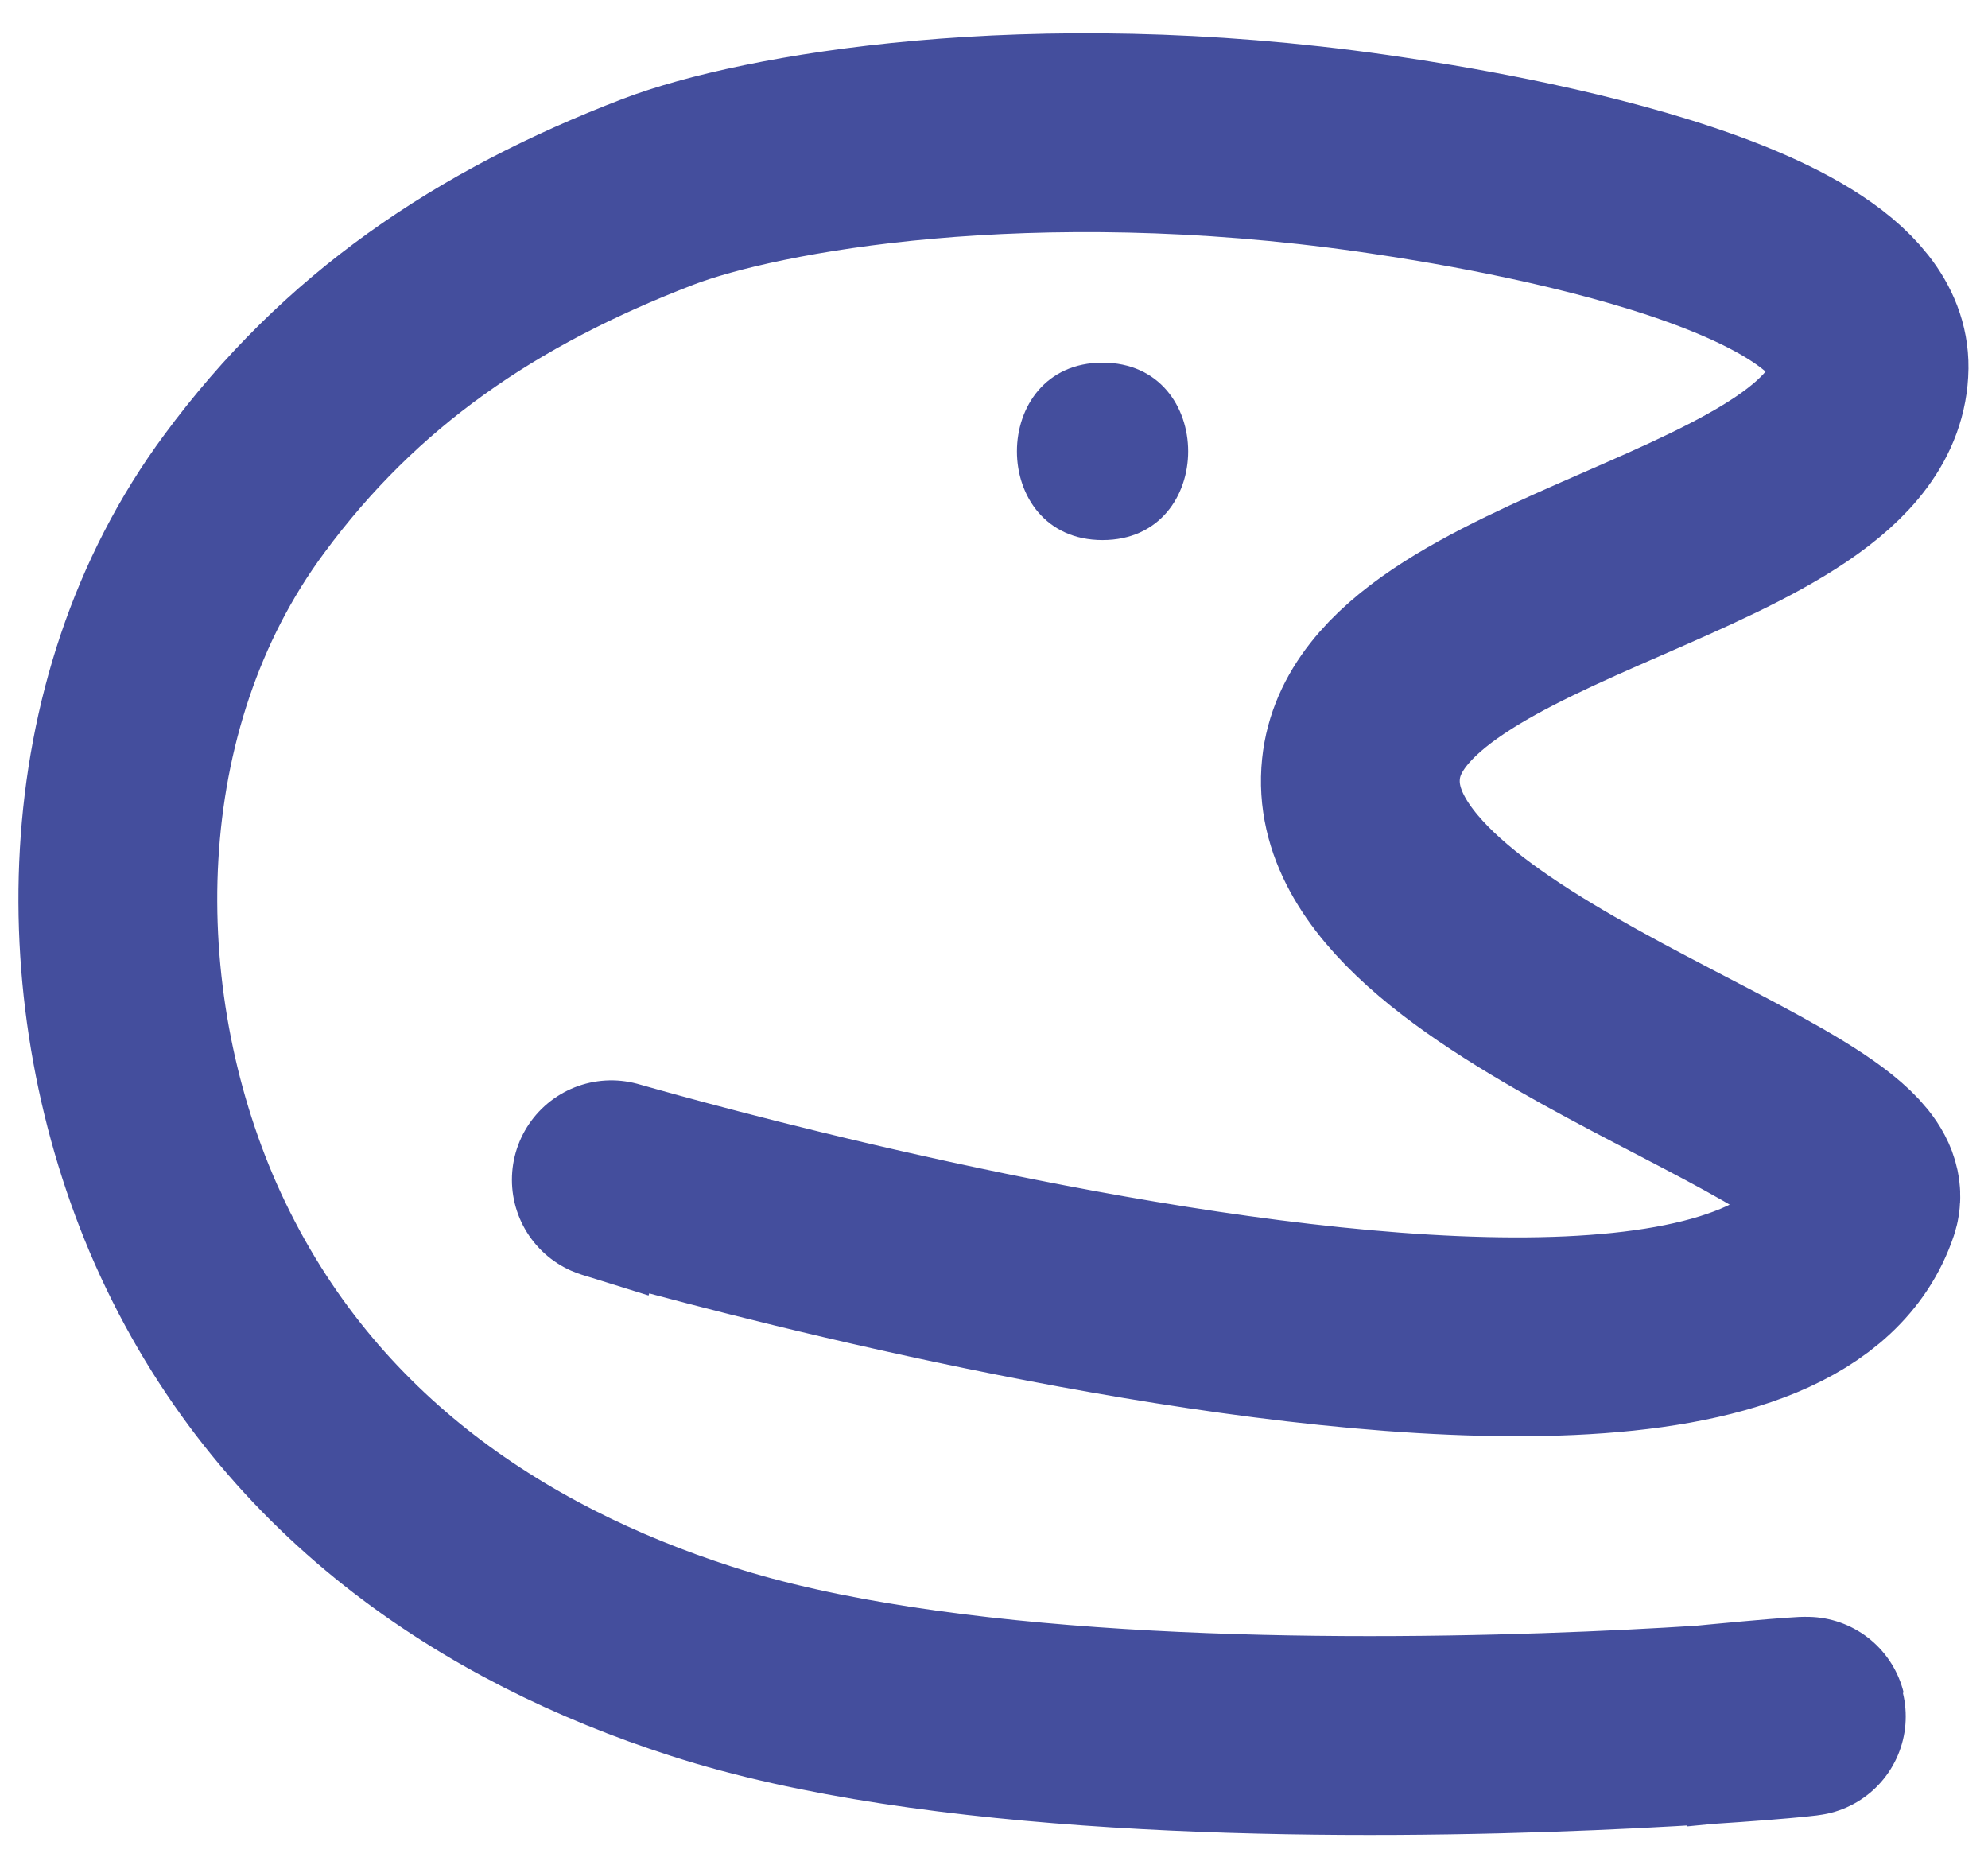 <svg width="50" height="47" viewBox="0 0 40 37" fill="none" xmlns="http://www.w3.org/2000/svg">
<g clip-path="url(#clip0_1225_1185)">
<path d="M13.65 23.854C5.747 21.367 35.024 31.051 37.416 23.925C38.047 22.033 26.943 19.392 27.384 15.169C27.776 11.361 37.559 10.695 37.607 7.09C37.643 4.164 28.574 2.926 27.622 2.784C20.707 1.796 15.268 2.784 13.245 3.557C9.77 4.89 7.045 6.745 4.914 9.636C1.76 13.896 1.749 19.808 3.736 24.317C5.878 29.148 9.937 31.777 14.114 33.121C23.445 36.143 43.522 33.478 33.739 34.454" stroke="#444E9D" stroke-width="4" stroke-miterlimit="10"/>
<path d="M22.184 10.565C24.481 10.565 24.481 6.996 22.184 6.996C19.887 6.996 19.887 10.565 22.184 10.565Z" fill="#444E9D"/>
</g>
<defs>
<clipPath id="clip0_1225_1185">
<rect width="40" height="37" fill="white"/>
</clipPath>
</defs>
</svg>
